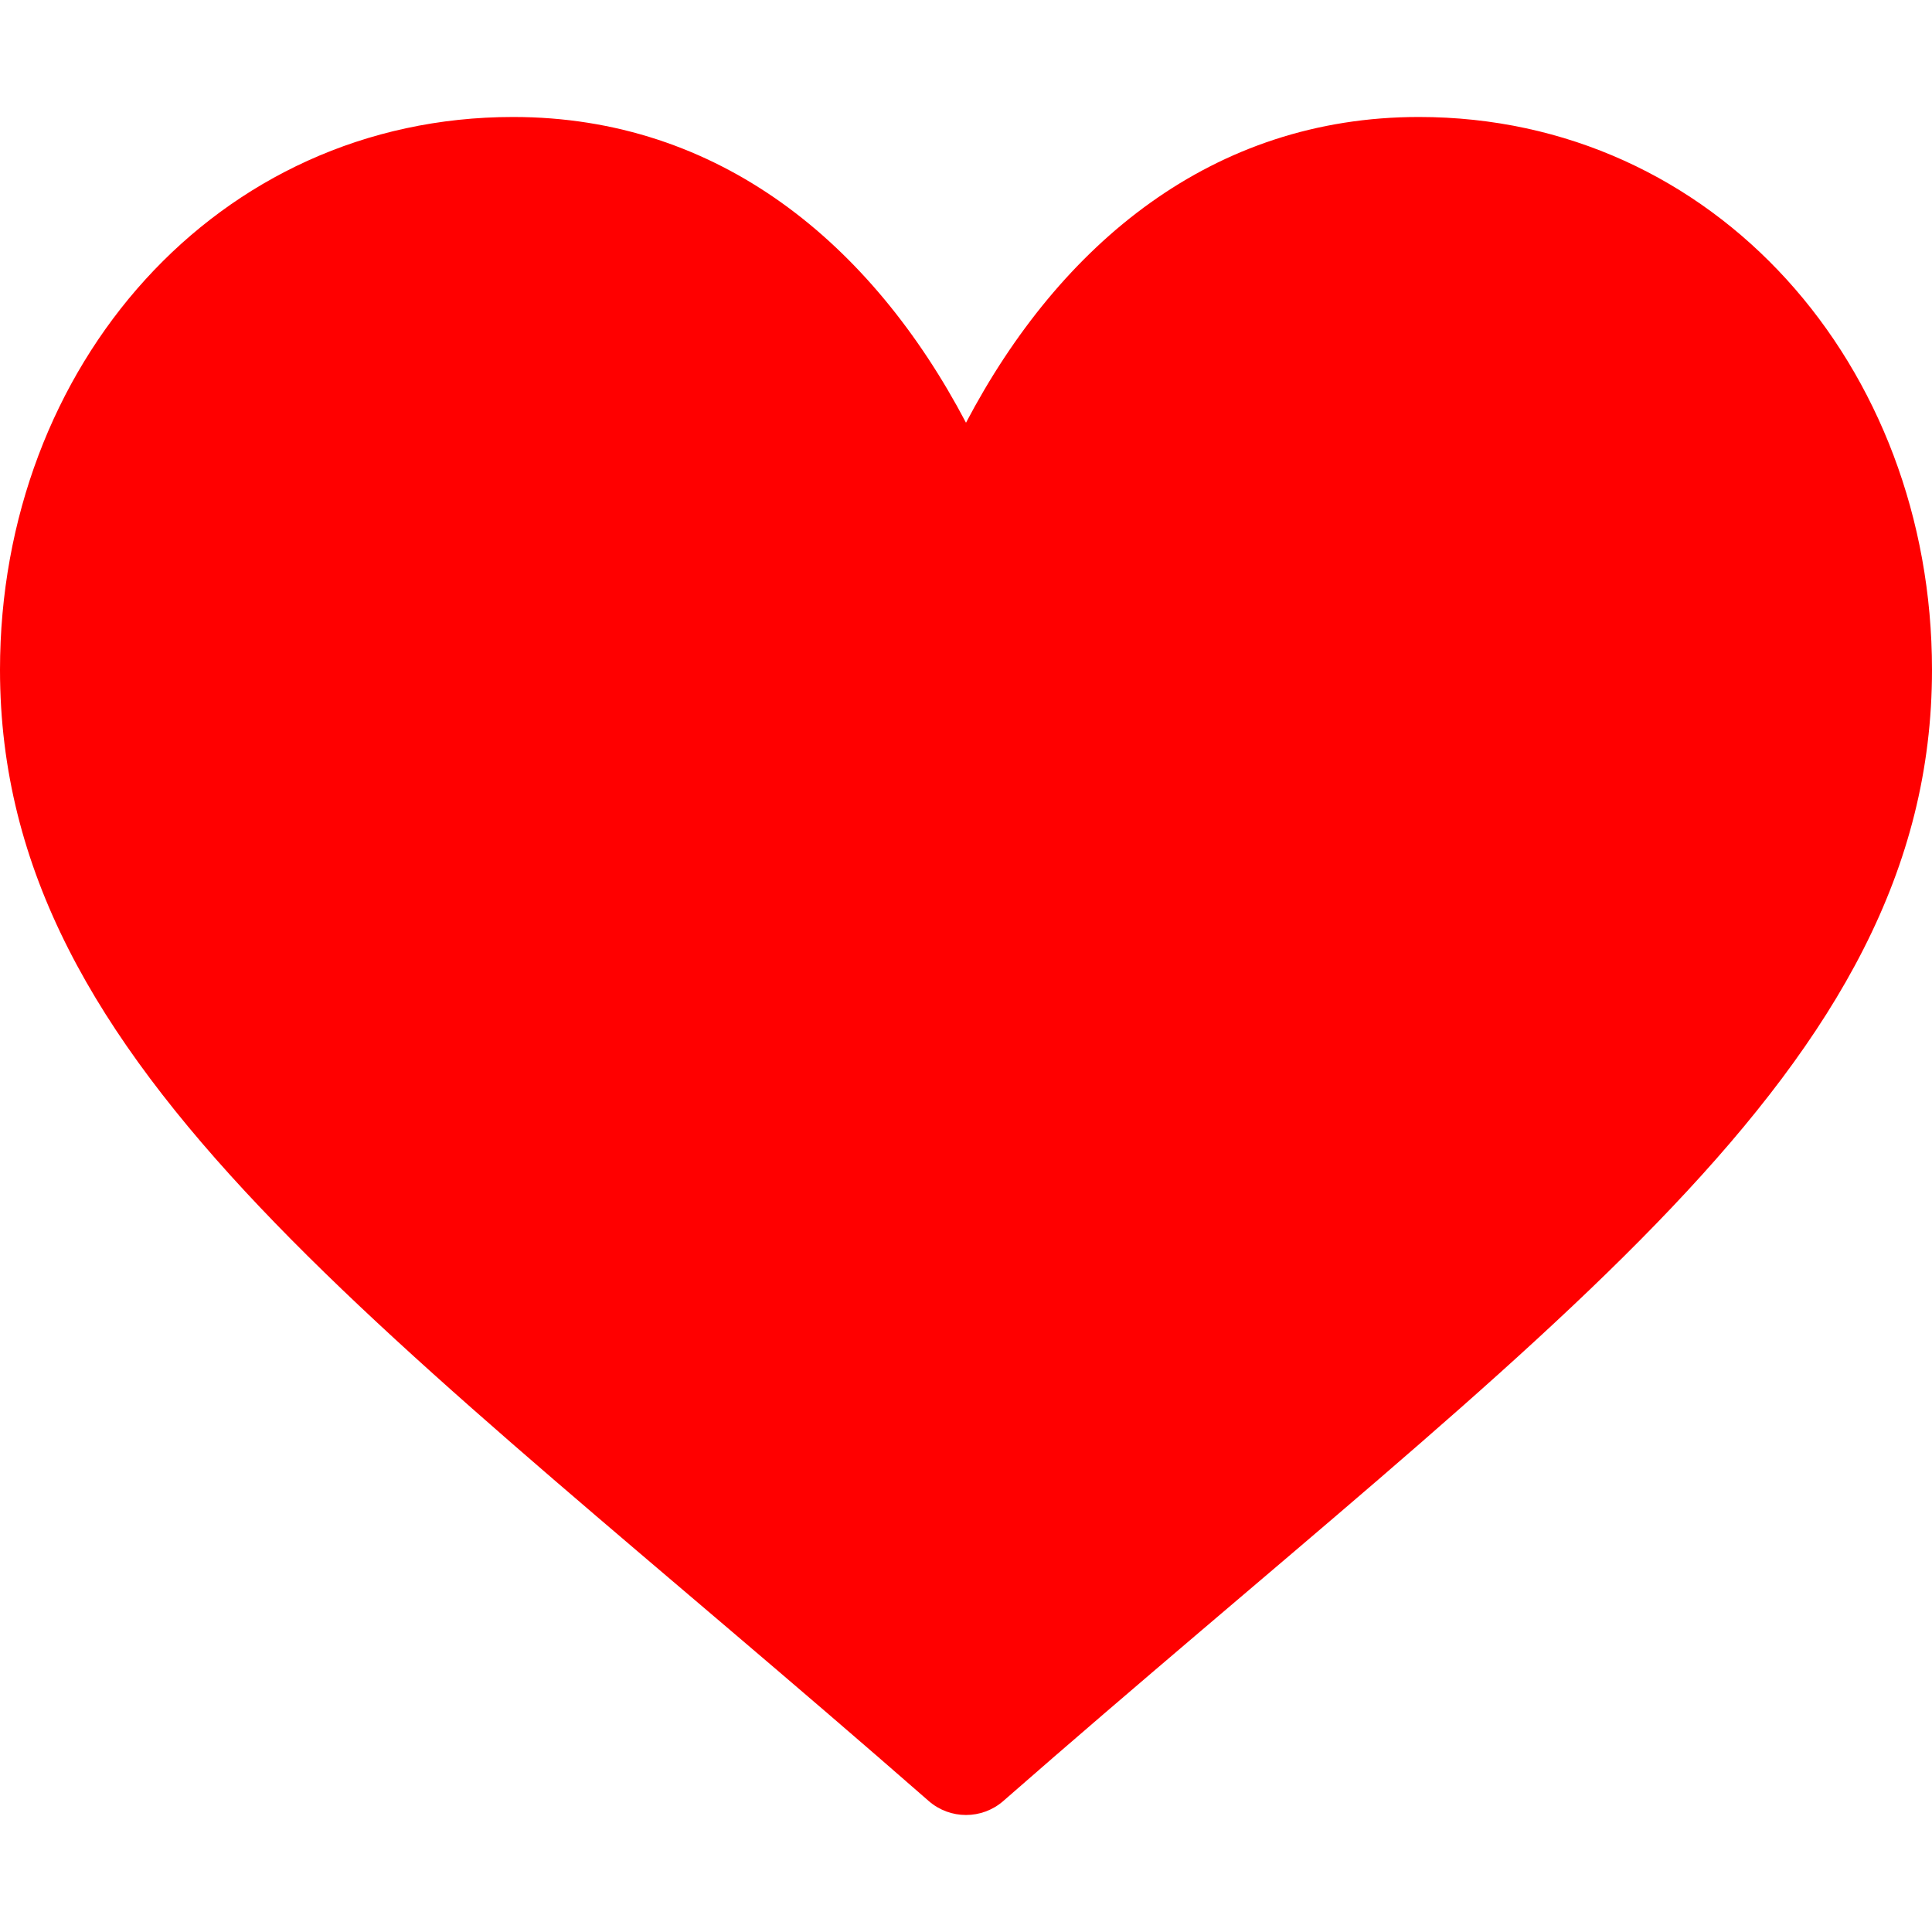 <svg width="20" height="20" viewBox="0 0 20 20" fill="red" xmlns="http://www.w3.org/2000/svg">
<path d="M14.688 1.211C12.557 1.211 10.976 2.519 10 4.376C9.024 2.52 7.443 1.211 5.312 1.211C2.242 1.211 0 3.79 0 6.934C0 11.093 3.968 13.703 9.614 18.644C9.835 18.837 10.165 18.837 10.386 18.644C16.027 13.708 20 11.093 20 6.934C20 3.789 17.758 1.211 14.688 1.211Z" />
</svg>
